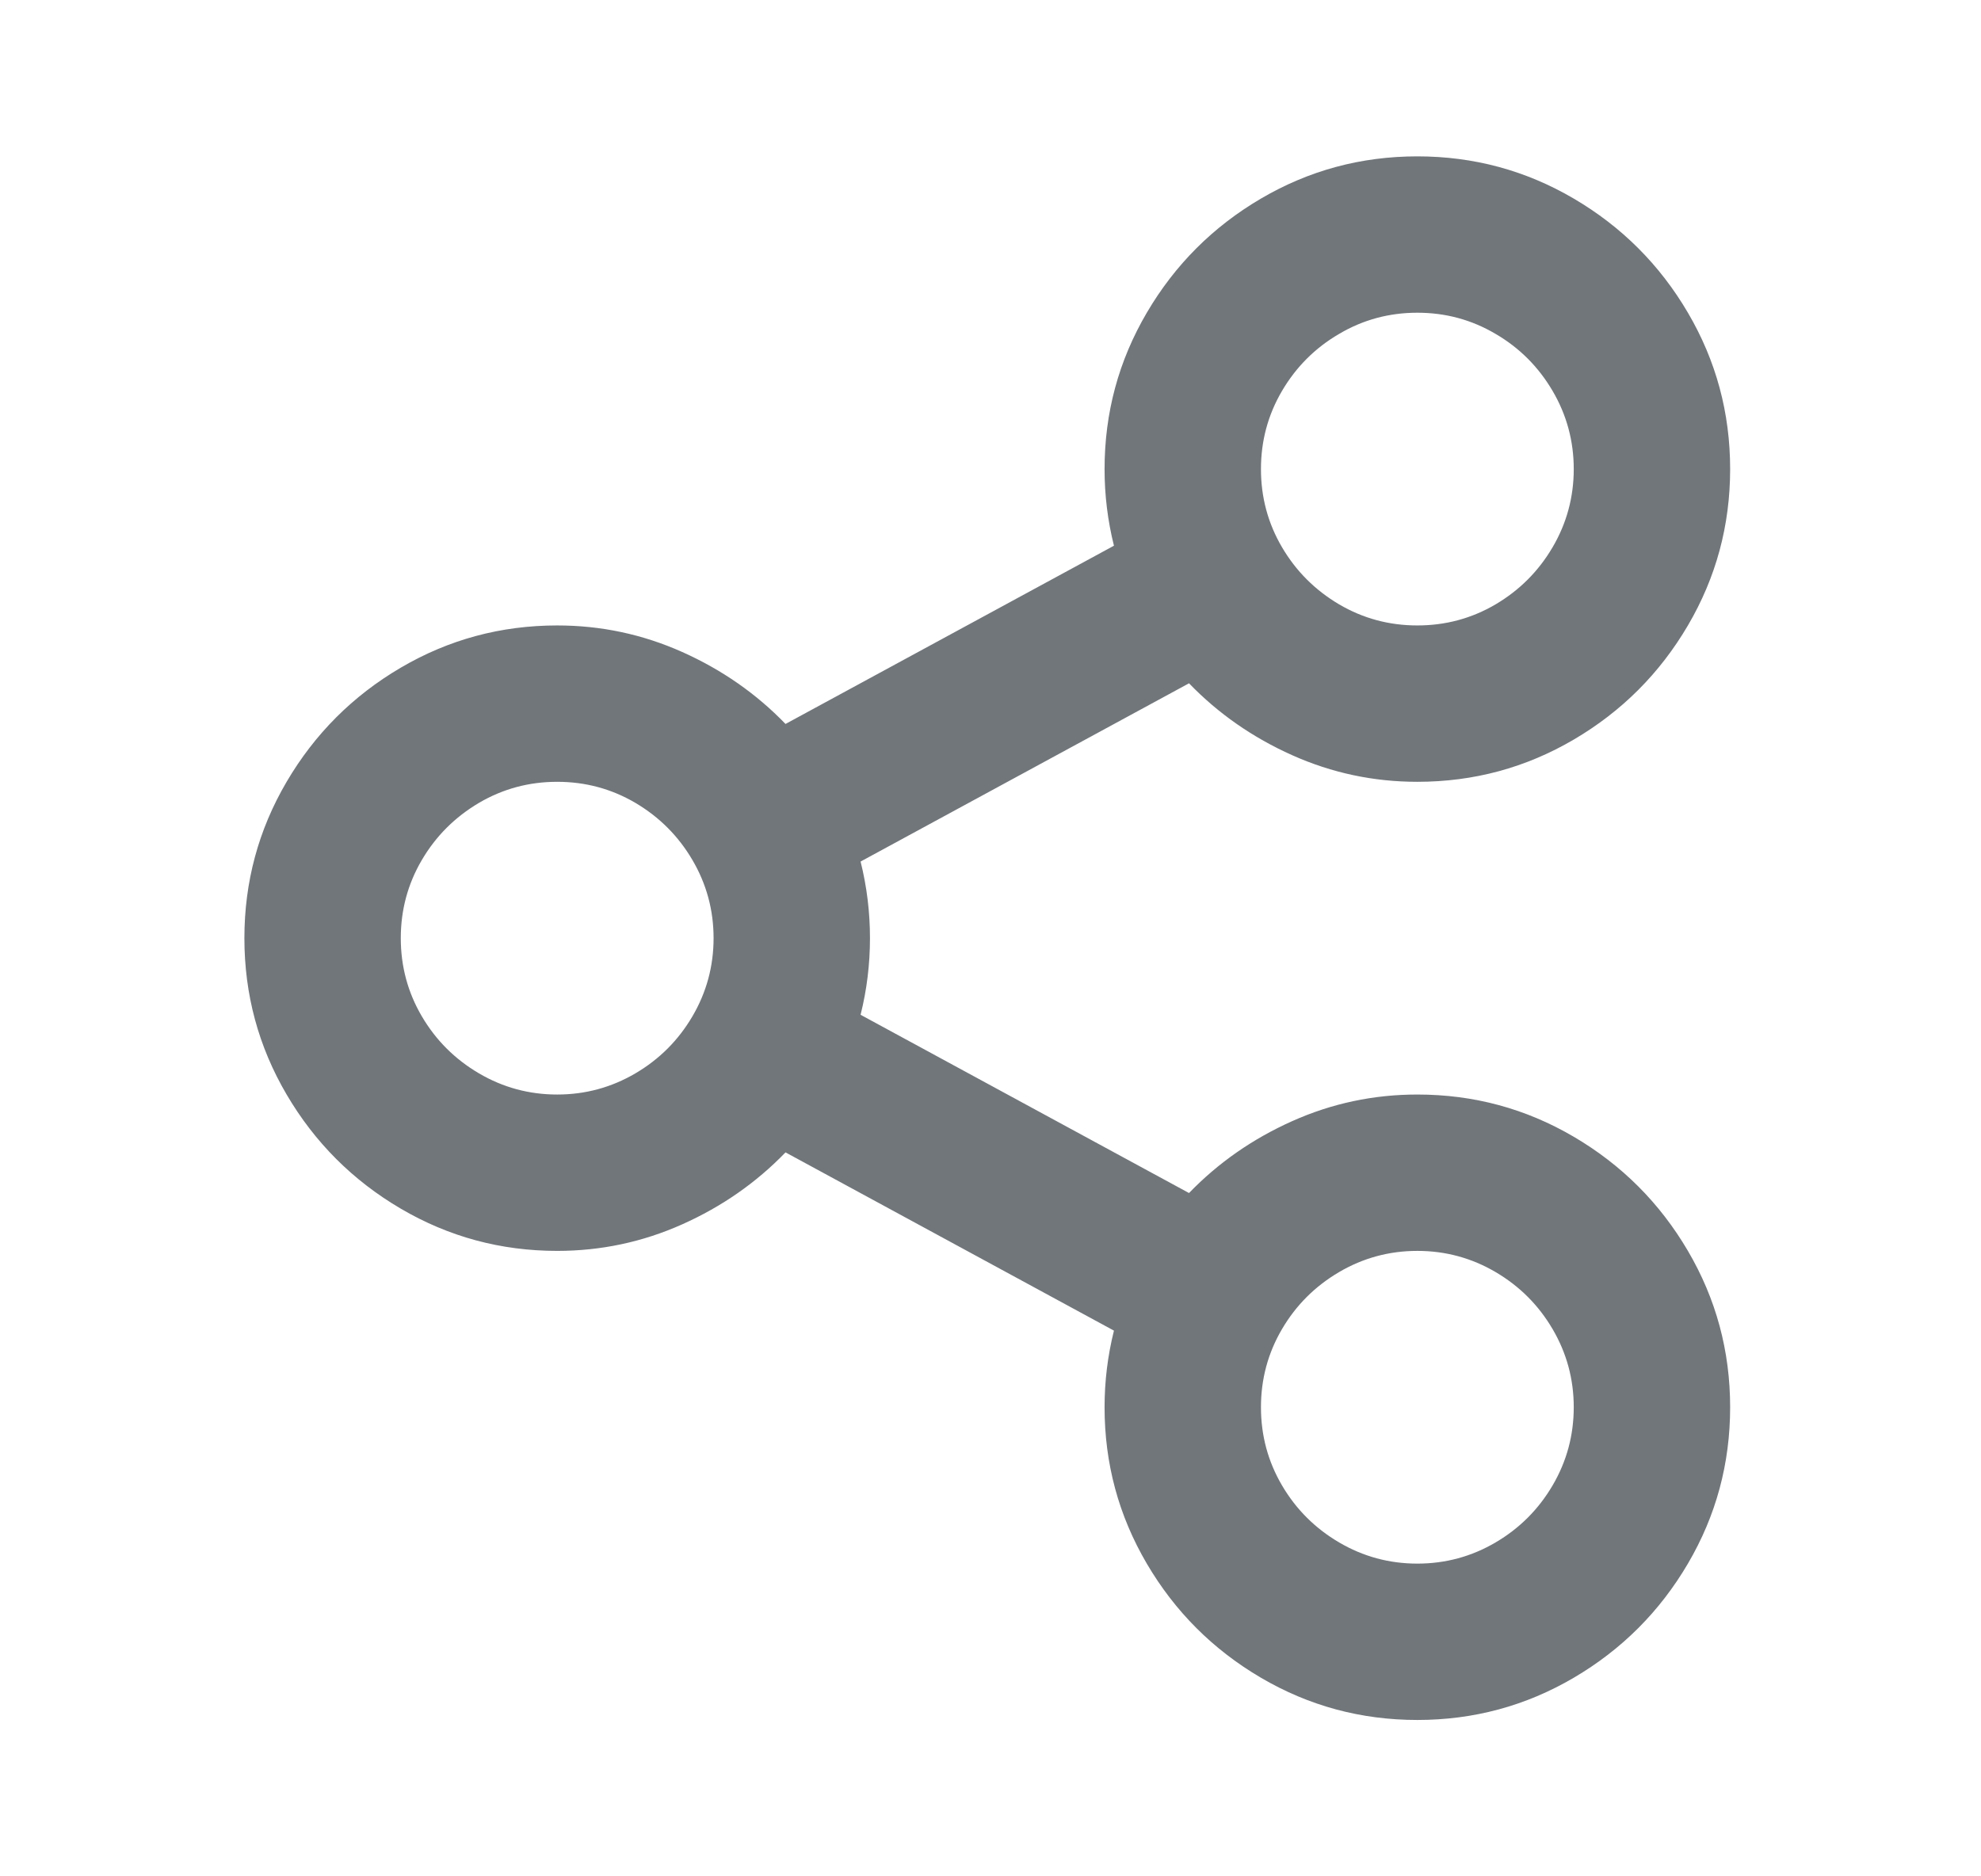<svg width="19" height="18" viewBox="0 0 19 18" fill="none" xmlns="http://www.w3.org/2000/svg">
<path d="M10.684 12.765L7.534 11.055C7.254 11.345 6.924 11.575 6.544 11.745C6.164 11.915 5.764 12 5.344 12C4.804 12 4.304 11.865 3.844 11.595C3.384 11.325 3.019 10.96 2.749 10.5C2.479 10.04 2.344 9.54 2.344 9C2.344 8.46 2.479 7.96 2.749 7.5C3.019 7.04 3.384 6.675 3.844 6.405C4.304 6.135 4.804 6 5.344 6C5.764 6 6.164 6.085 6.544 6.255C6.924 6.425 7.254 6.655 7.534 6.945L10.684 5.235C10.624 4.995 10.594 4.75 10.594 4.5C10.594 3.96 10.729 3.46 10.999 3C11.269 2.54 11.634 2.175 12.094 1.905C12.554 1.635 13.054 1.5 13.594 1.5C14.134 1.5 14.634 1.635 15.094 1.905C15.554 2.175 15.919 2.54 16.189 3C16.459 3.46 16.594 3.96 16.594 4.5C16.594 5.04 16.459 5.54 16.189 6C15.919 6.46 15.554 6.825 15.094 7.095C14.634 7.365 14.134 7.5 13.594 7.5C13.174 7.5 12.774 7.415 12.394 7.245C12.014 7.075 11.684 6.845 11.404 6.555L8.254 8.265C8.314 8.505 8.344 8.75 8.344 9C8.344 9.25 8.314 9.495 8.254 9.735L11.404 11.445C11.684 11.155 12.014 10.925 12.394 10.755C12.774 10.585 13.174 10.5 13.594 10.5C14.134 10.5 14.634 10.635 15.094 10.905C15.554 11.175 15.919 11.54 16.189 12C16.459 12.46 16.594 12.96 16.594 13.5C16.594 14.04 16.459 14.54 16.189 15C15.919 15.46 15.554 15.825 15.094 16.095C14.634 16.365 14.134 16.5 13.594 16.5C13.054 16.5 12.554 16.365 12.094 16.095C11.634 15.825 11.269 15.46 10.999 15C10.729 14.54 10.594 14.04 10.594 13.5C10.594 13.25 10.624 13.005 10.684 12.765ZM5.344 10.5C5.614 10.5 5.864 10.432 6.094 10.297C6.324 10.162 6.506 9.98 6.641 9.75C6.776 9.52 6.844 9.27 6.844 9C6.844 8.73 6.776 8.48 6.641 8.25C6.506 8.02 6.324 7.838 6.094 7.702C5.864 7.567 5.614 7.5 5.344 7.5C5.074 7.5 4.824 7.567 4.594 7.702C4.364 7.838 4.181 8.02 4.046 8.25C3.911 8.48 3.844 8.73 3.844 9C3.844 9.27 3.911 9.52 4.046 9.75C4.181 9.98 4.364 10.162 4.594 10.297C4.824 10.432 5.074 10.5 5.344 10.5ZM13.594 6C13.864 6 14.114 5.933 14.344 5.798C14.574 5.662 14.756 5.48 14.891 5.25C15.026 5.02 15.094 4.77 15.094 4.5C15.094 4.23 15.026 3.98 14.891 3.75C14.756 3.52 14.574 3.337 14.344 3.203C14.114 3.067 13.864 3 13.594 3C13.324 3 13.074 3.067 12.844 3.203C12.614 3.337 12.431 3.52 12.296 3.75C12.161 3.98 12.094 4.23 12.094 4.5C12.094 4.77 12.161 5.02 12.296 5.25C12.431 5.48 12.614 5.662 12.844 5.798C13.074 5.933 13.324 6 13.594 6ZM13.594 15C13.864 15 14.114 14.932 14.344 14.797C14.574 14.662 14.756 14.48 14.891 14.25C15.026 14.02 15.094 13.77 15.094 13.5C15.094 13.23 15.026 12.98 14.891 12.75C14.756 12.52 14.574 12.338 14.344 12.203C14.114 12.068 13.864 12 13.594 12C13.324 12 13.074 12.068 12.844 12.203C12.614 12.338 12.431 12.52 12.296 12.75C12.161 12.98 12.094 13.23 12.094 13.5C12.094 13.77 12.161 14.02 12.296 14.25C12.431 14.48 12.614 14.662 12.844 14.797C13.074 14.932 13.324 15 13.594 15Z" fill="#71767B"/>
</svg>
